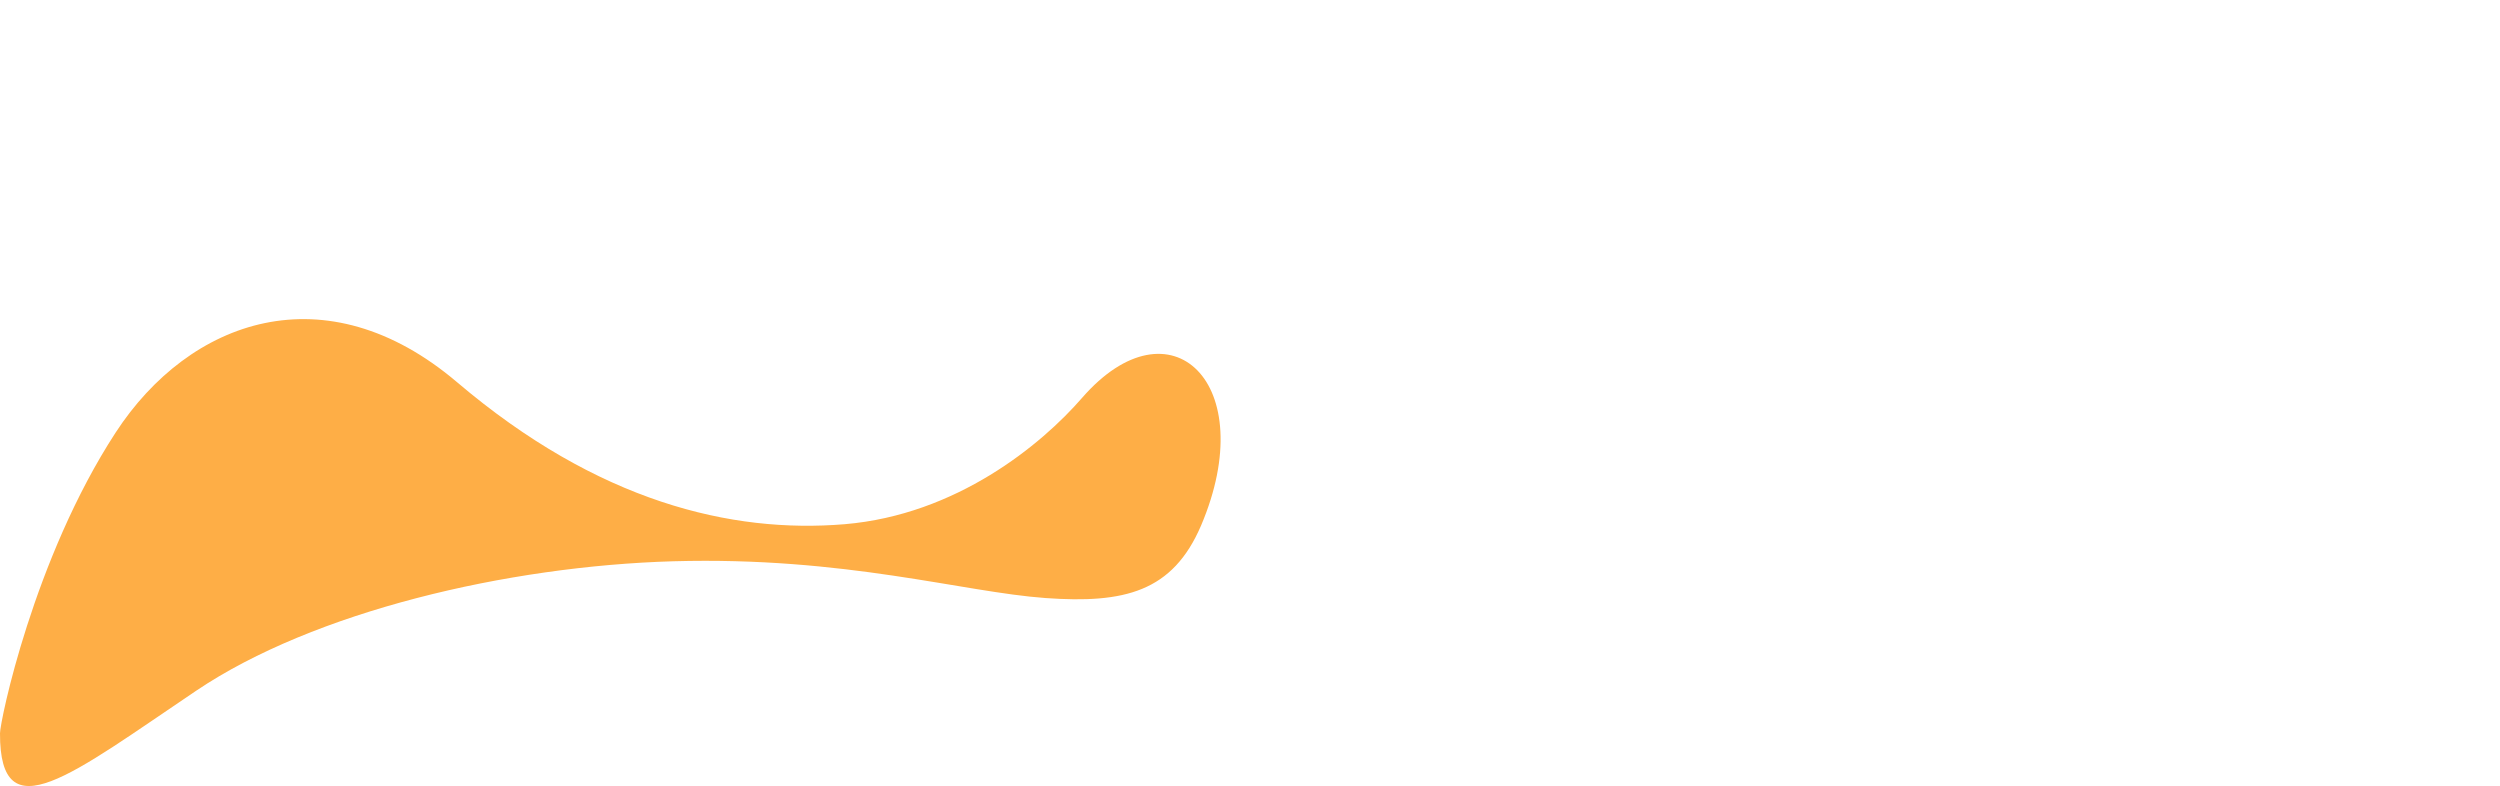 <?xml version="1.0" encoding="UTF-8"?>
<svg id="Layer_2" data-name="Layer 2" xmlns="http://www.w3.org/2000/svg" viewBox="0 0 5279.22 1659.83">
  <defs>
    <style>
      .cls-1 {
        fill: #feae46;
      }
    </style>
  </defs>
  <path class="cls-1" d="m0,1548.51c-.12-24.28,70.72-368.85,244.25-635.18,155.73-238.72,443.31-341.99,721.04-106.13,297.59,252.76,579.19,319.7,818.46,299.75,236.17-19.95,415.44-167.87,501.33-266.87,186.23-213.85,379.02-30.78,251.1,269.91-60.01,139.78-161.59,164.88-328.44,152.89-174.41-12.53-422.7-87.94-786.03-77.65-350.45,10.18-758.75,106.14-1006.98,273.07C150.52,1636.1-.47,1760.09,0,1548.51H0Z"/>
</svg>